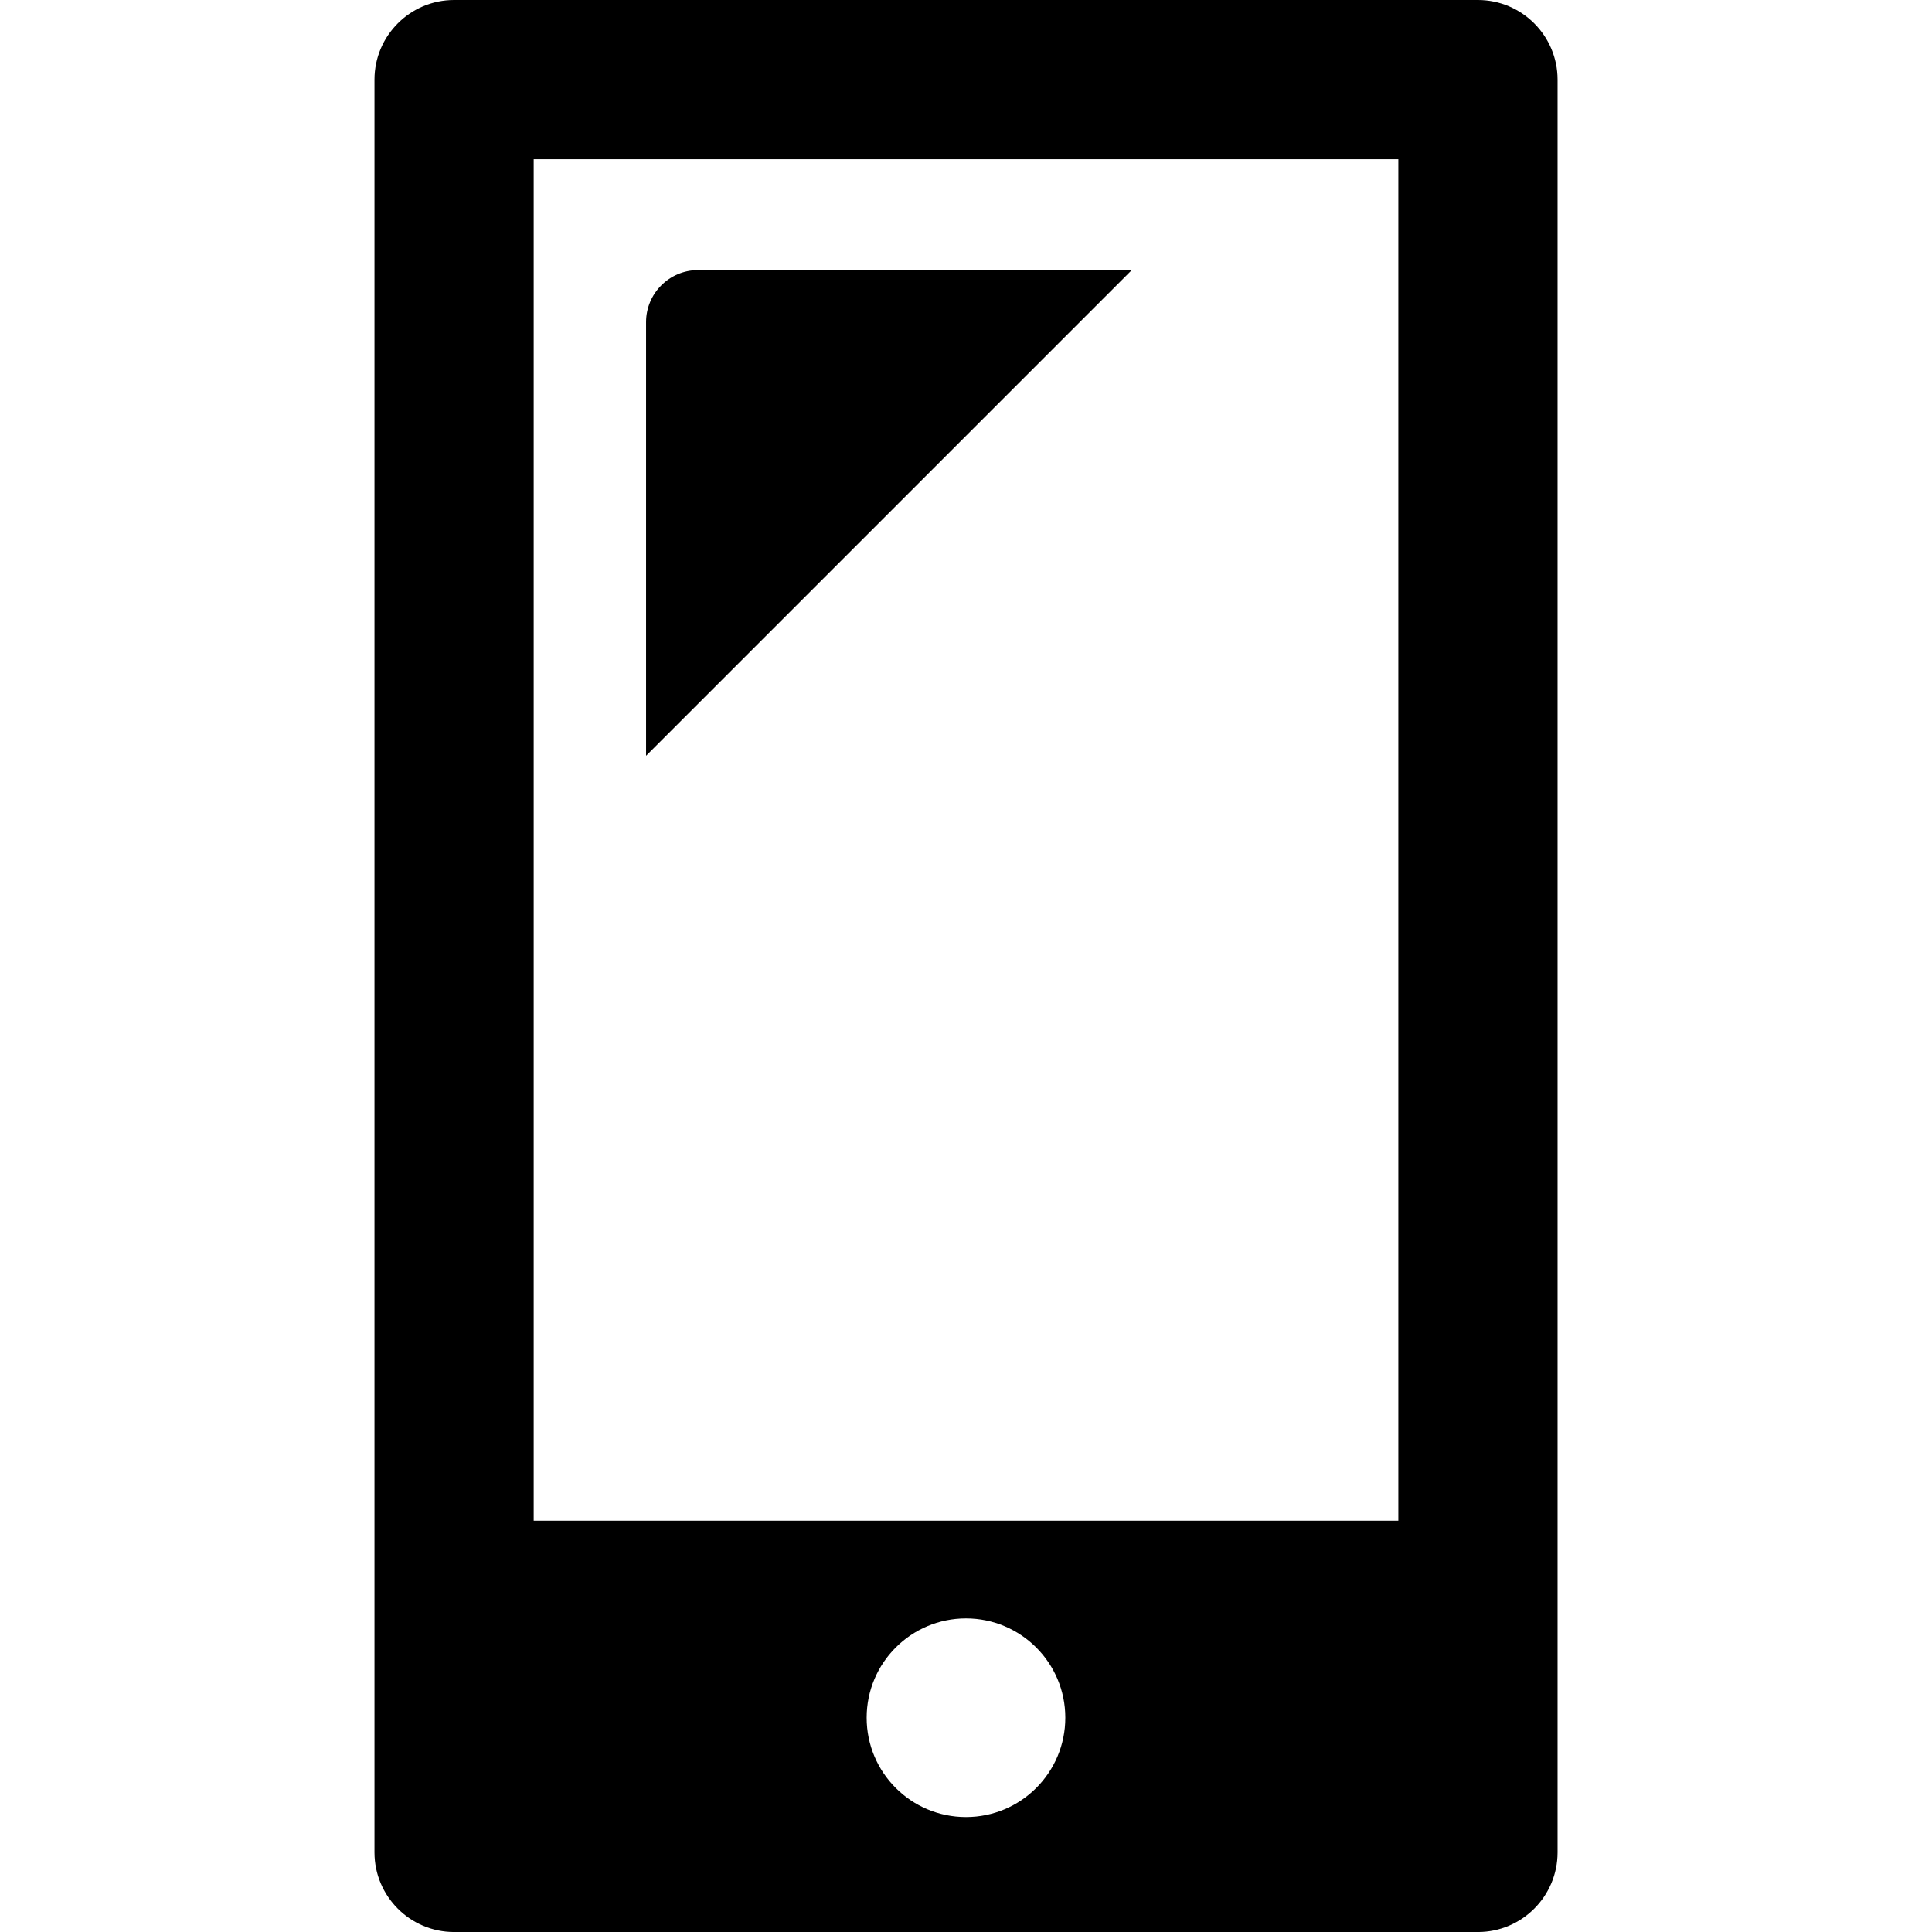 <?xml version="1.0" encoding="iso-8859-1"?>
<!-- Generator: Adobe Illustrator 16.0.0, SVG Export Plug-In . SVG Version: 6.00 Build 0)  -->
<!DOCTYPE svg PUBLIC "-//W3C//DTD SVG 1.1//EN" "http://www.w3.org/Graphics/SVG/1.1/DTD/svg11.dtd">
<svg version="1.1" id="Capa_1" xmlns="http://www.w3.org/2000/svg" xmlns:xlink="http://www.w3.org/1999/xlink" x="0px" y="0px"
	 width="95.093px" height="95.094px" viewBox="0 0 95.093 95.094" style="enable-background:new 0 0 95.093 95.094;"
	 xml:space="preserve">
<g>
	<g>
		<path d="M72.744,0H22.35c-2.16,0-3.918,1.758-3.918,3.919v87.256c0,2.161,1.758,3.919,3.918,3.919h50.395
			c2.159,0,3.918-1.758,3.918-3.919V3.919C76.662,1.758,74.904,0,72.744,0z M47.546,89.436c-2.7,0-4.889-2.188-4.889-4.889
			s2.189-4.889,4.889-4.889s4.889,2.188,4.889,4.889S50.247,89.436,47.546,89.436z M68.824,74.849H26.269V7.837h42.557v67.012
			H68.824z"/>
		<path d="M34.361,13.295c-1.414,0-2.561,1.146-2.561,2.561v21.345l23.904-23.905L34.361,13.295L34.361,13.295z"/>
	</g>
</g>
<g>
</g>
<g>
</g>
<g>
</g>
<g>
</g>
<g>
</g>
<g>
</g>
<g>
</g>
<g>
</g>
<g>
</g>
<g>
</g>
<g>
</g>
<g>
</g>
<g>
</g>
<g>
</g>
<g>
</g>
</svg>
